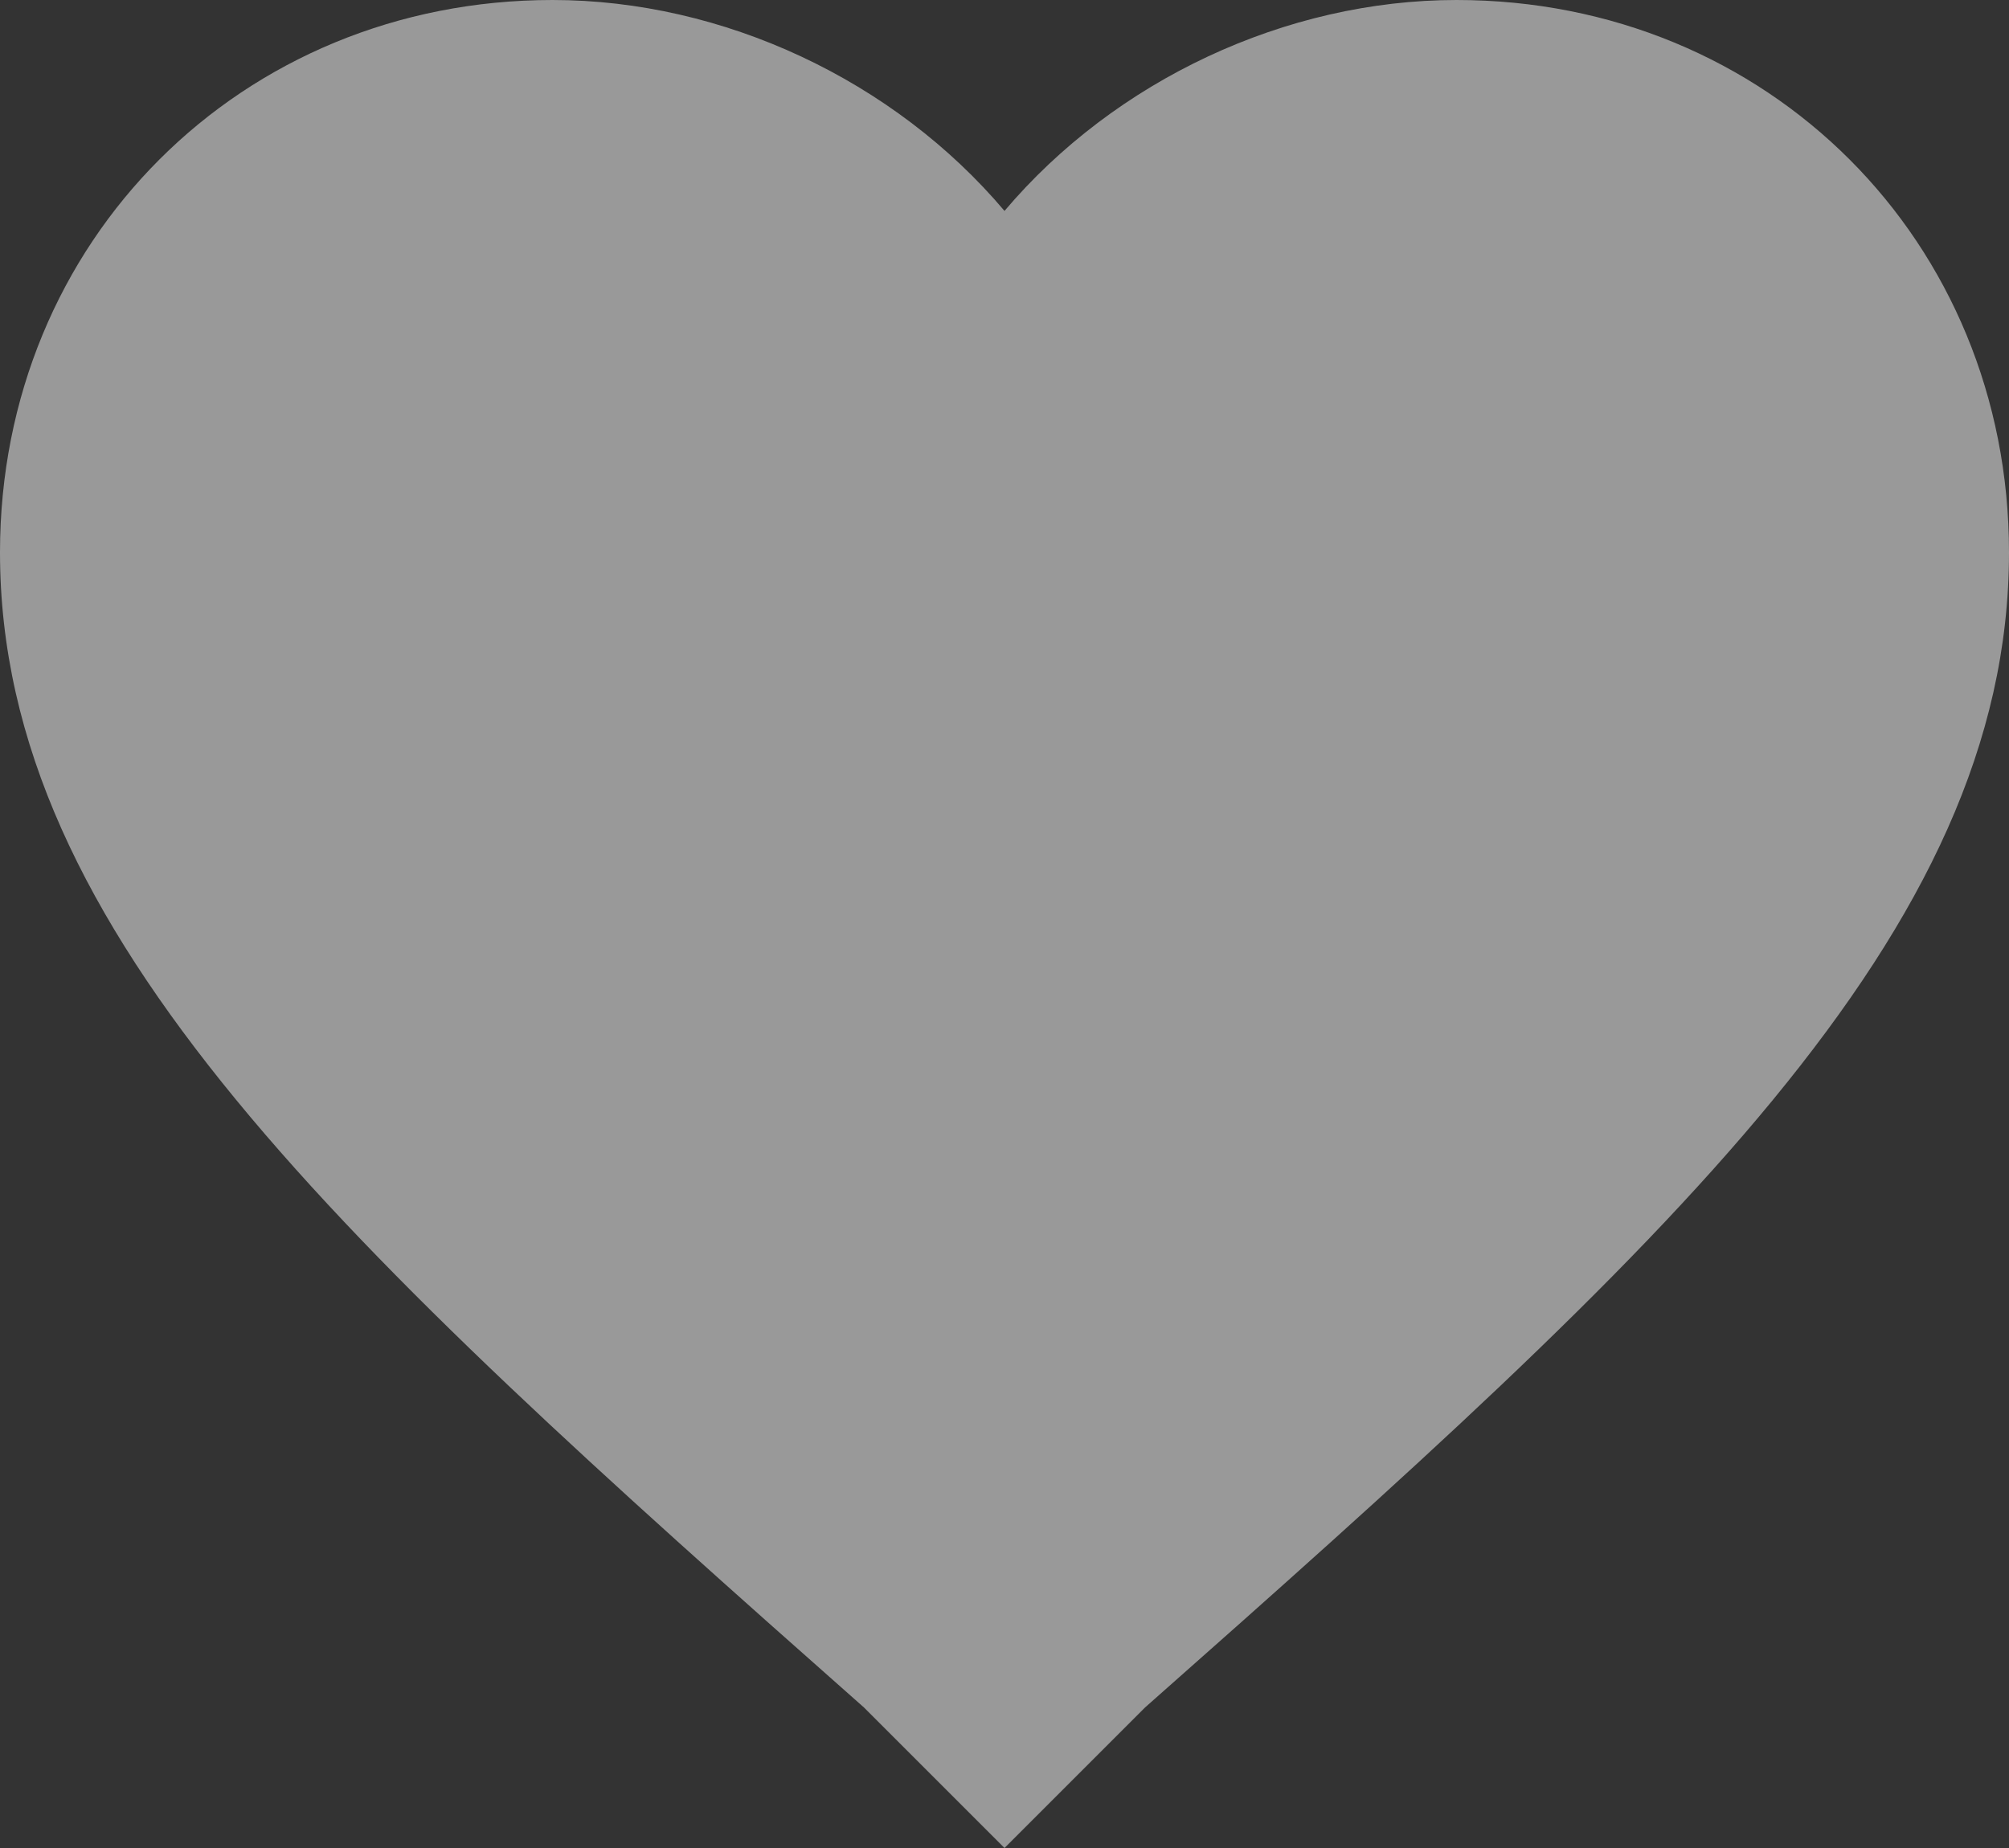 <svg xmlns="http://www.w3.org/2000/svg" viewBox="0 0 510 469.2"><rect x="0" y="0" width="510" height="469.2" fill="#333333" stroke="none"/><defs><style>.icon-heart{fill:#ffffff;opacity:0.5;}</style></defs><g><g><g><path class="icon-heart" d="M255,469.2l-35.7-35.7C86.7,316.2,0,237.15,0,140.25,0,61.2,61.2,0,140.25,0,183.6,0,227,20.4,255,53.55,283.05,20.4,326.4,0,369.75,0,448.8,0,510,61.2,510,140.25c0,96.9-86.7,176-219.3,293.25Z"/></g></g></g></svg>